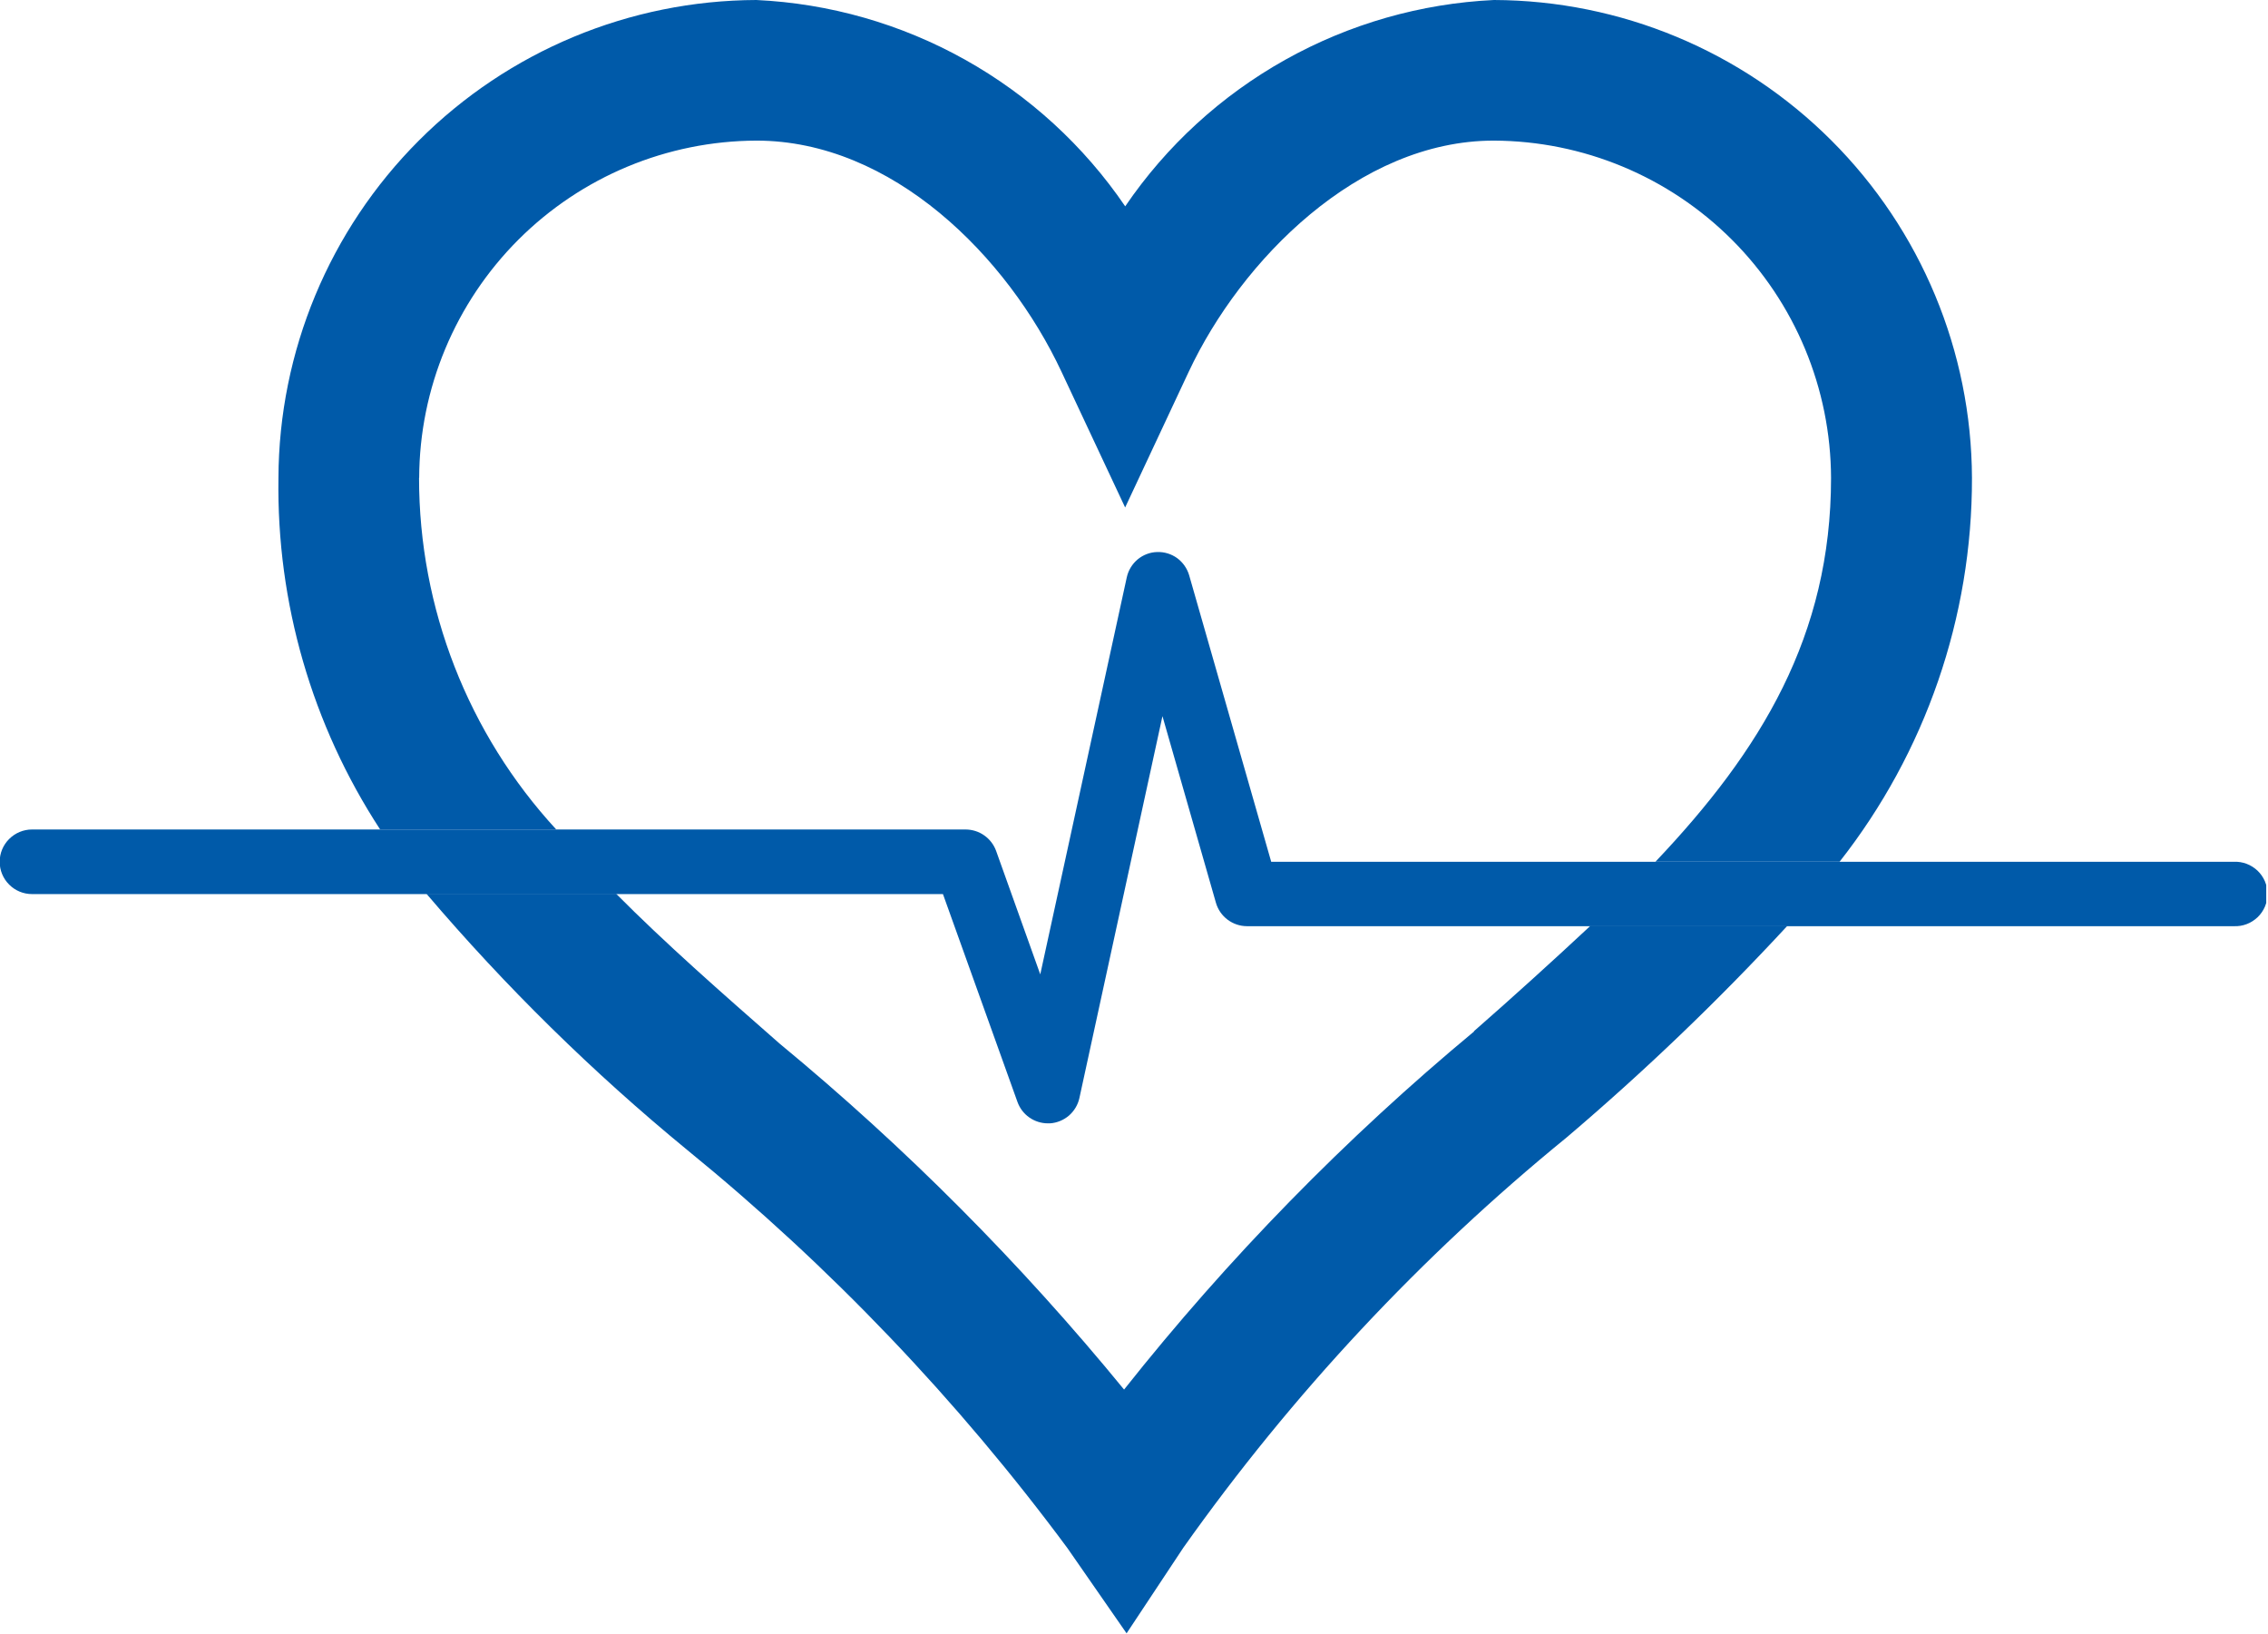 <svg fill="none" xmlns="http://www.w3.org/2000/svg" viewBox="0.3 0 36.1 26"> <g clip-path="url(#clip0_18_113)"> <path d="M6.972 7.606C6.977 6.184 7.545 4.822 8.55 3.816C9.556 2.81 10.918 2.243 12.34 2.238C14.503 2.238 16.337 4.084 17.195 5.915L18.209 8.077L19.222 5.915C20.053 4.144 21.922 2.238 24.076 2.238C25.499 2.243 26.861 2.81 27.867 3.815C28.873 4.821 29.44 6.183 29.445 7.606C29.445 10.119 28.329 11.946 26.65 13.715H29.581C30.949 11.974 31.692 9.822 31.688 7.607C31.681 5.592 30.877 3.661 29.451 2.236C28.026 0.811 26.095 0.007 24.08 0C22.914 0.055 21.777 0.381 20.758 0.951C19.739 1.521 18.867 2.319 18.21 3.284C17.553 2.319 16.68 1.52 15.661 0.95C14.642 0.38 13.505 0.055 12.339 0C10.323 0.007 8.392 0.811 6.967 2.237C5.543 3.662 4.739 5.593 4.732 7.608C4.702 9.592 5.266 11.54 6.351 13.202H9.154C7.749 11.677 6.97 9.679 6.97 7.606H6.972ZM23.765 16.415C21.715 18.117 19.847 20.028 18.192 22.116C16.547 20.106 14.71 18.261 12.707 16.608C11.765 15.782 10.884 15.008 10.107 14.225H7.088C8.348 15.705 9.737 17.07 11.239 18.303C13.512 20.154 15.545 22.283 17.29 24.639L18.232 25.996L19.136 24.632C20.866 22.19 22.918 19.993 25.238 18.102C26.475 17.051 27.648 15.927 28.75 14.735H25.615C25.005 15.304 24.387 15.864 23.759 16.414" fill="#005AA9"></path> <path d="M35.858 13.716H20.534L19.228 9.156C19.196 9.047 19.129 8.951 19.037 8.883C18.944 8.816 18.832 8.782 18.718 8.786C18.604 8.789 18.495 8.831 18.407 8.904C18.32 8.978 18.259 9.078 18.235 9.189L16.858 15.508L16.155 13.542C16.119 13.443 16.053 13.357 15.966 13.296C15.88 13.235 15.777 13.203 15.671 13.202H0.809C0.673 13.202 0.542 13.257 0.446 13.353C0.349 13.449 0.295 13.58 0.295 13.716C0.295 13.852 0.349 13.983 0.446 14.079C0.542 14.176 0.673 14.23 0.809 14.23H15.309L16.495 17.538C16.531 17.638 16.596 17.724 16.683 17.785C16.77 17.846 16.873 17.879 16.979 17.879H17.012C17.123 17.872 17.229 17.828 17.314 17.756C17.398 17.683 17.457 17.585 17.481 17.476L18.803 11.398L19.654 14.368C19.685 14.476 19.75 14.57 19.839 14.637C19.928 14.704 20.037 14.741 20.149 14.741H35.858C35.927 14.744 35.996 14.733 36.061 14.708C36.125 14.684 36.184 14.646 36.234 14.599C36.284 14.551 36.324 14.493 36.351 14.43C36.378 14.366 36.392 14.298 36.392 14.229C36.392 14.159 36.378 14.091 36.351 14.027C36.324 13.964 36.284 13.906 36.234 13.858C36.184 13.811 36.125 13.773 36.061 13.749C35.996 13.724 35.927 13.713 35.858 13.716Z" fill="#005AA9"></path> </g> <defs> <clipPath id="clip0_18_113"> <rect width="36.077" height="26" fill="white" transform="translate(0.295)"></rect> </clipPath> </defs> </svg>